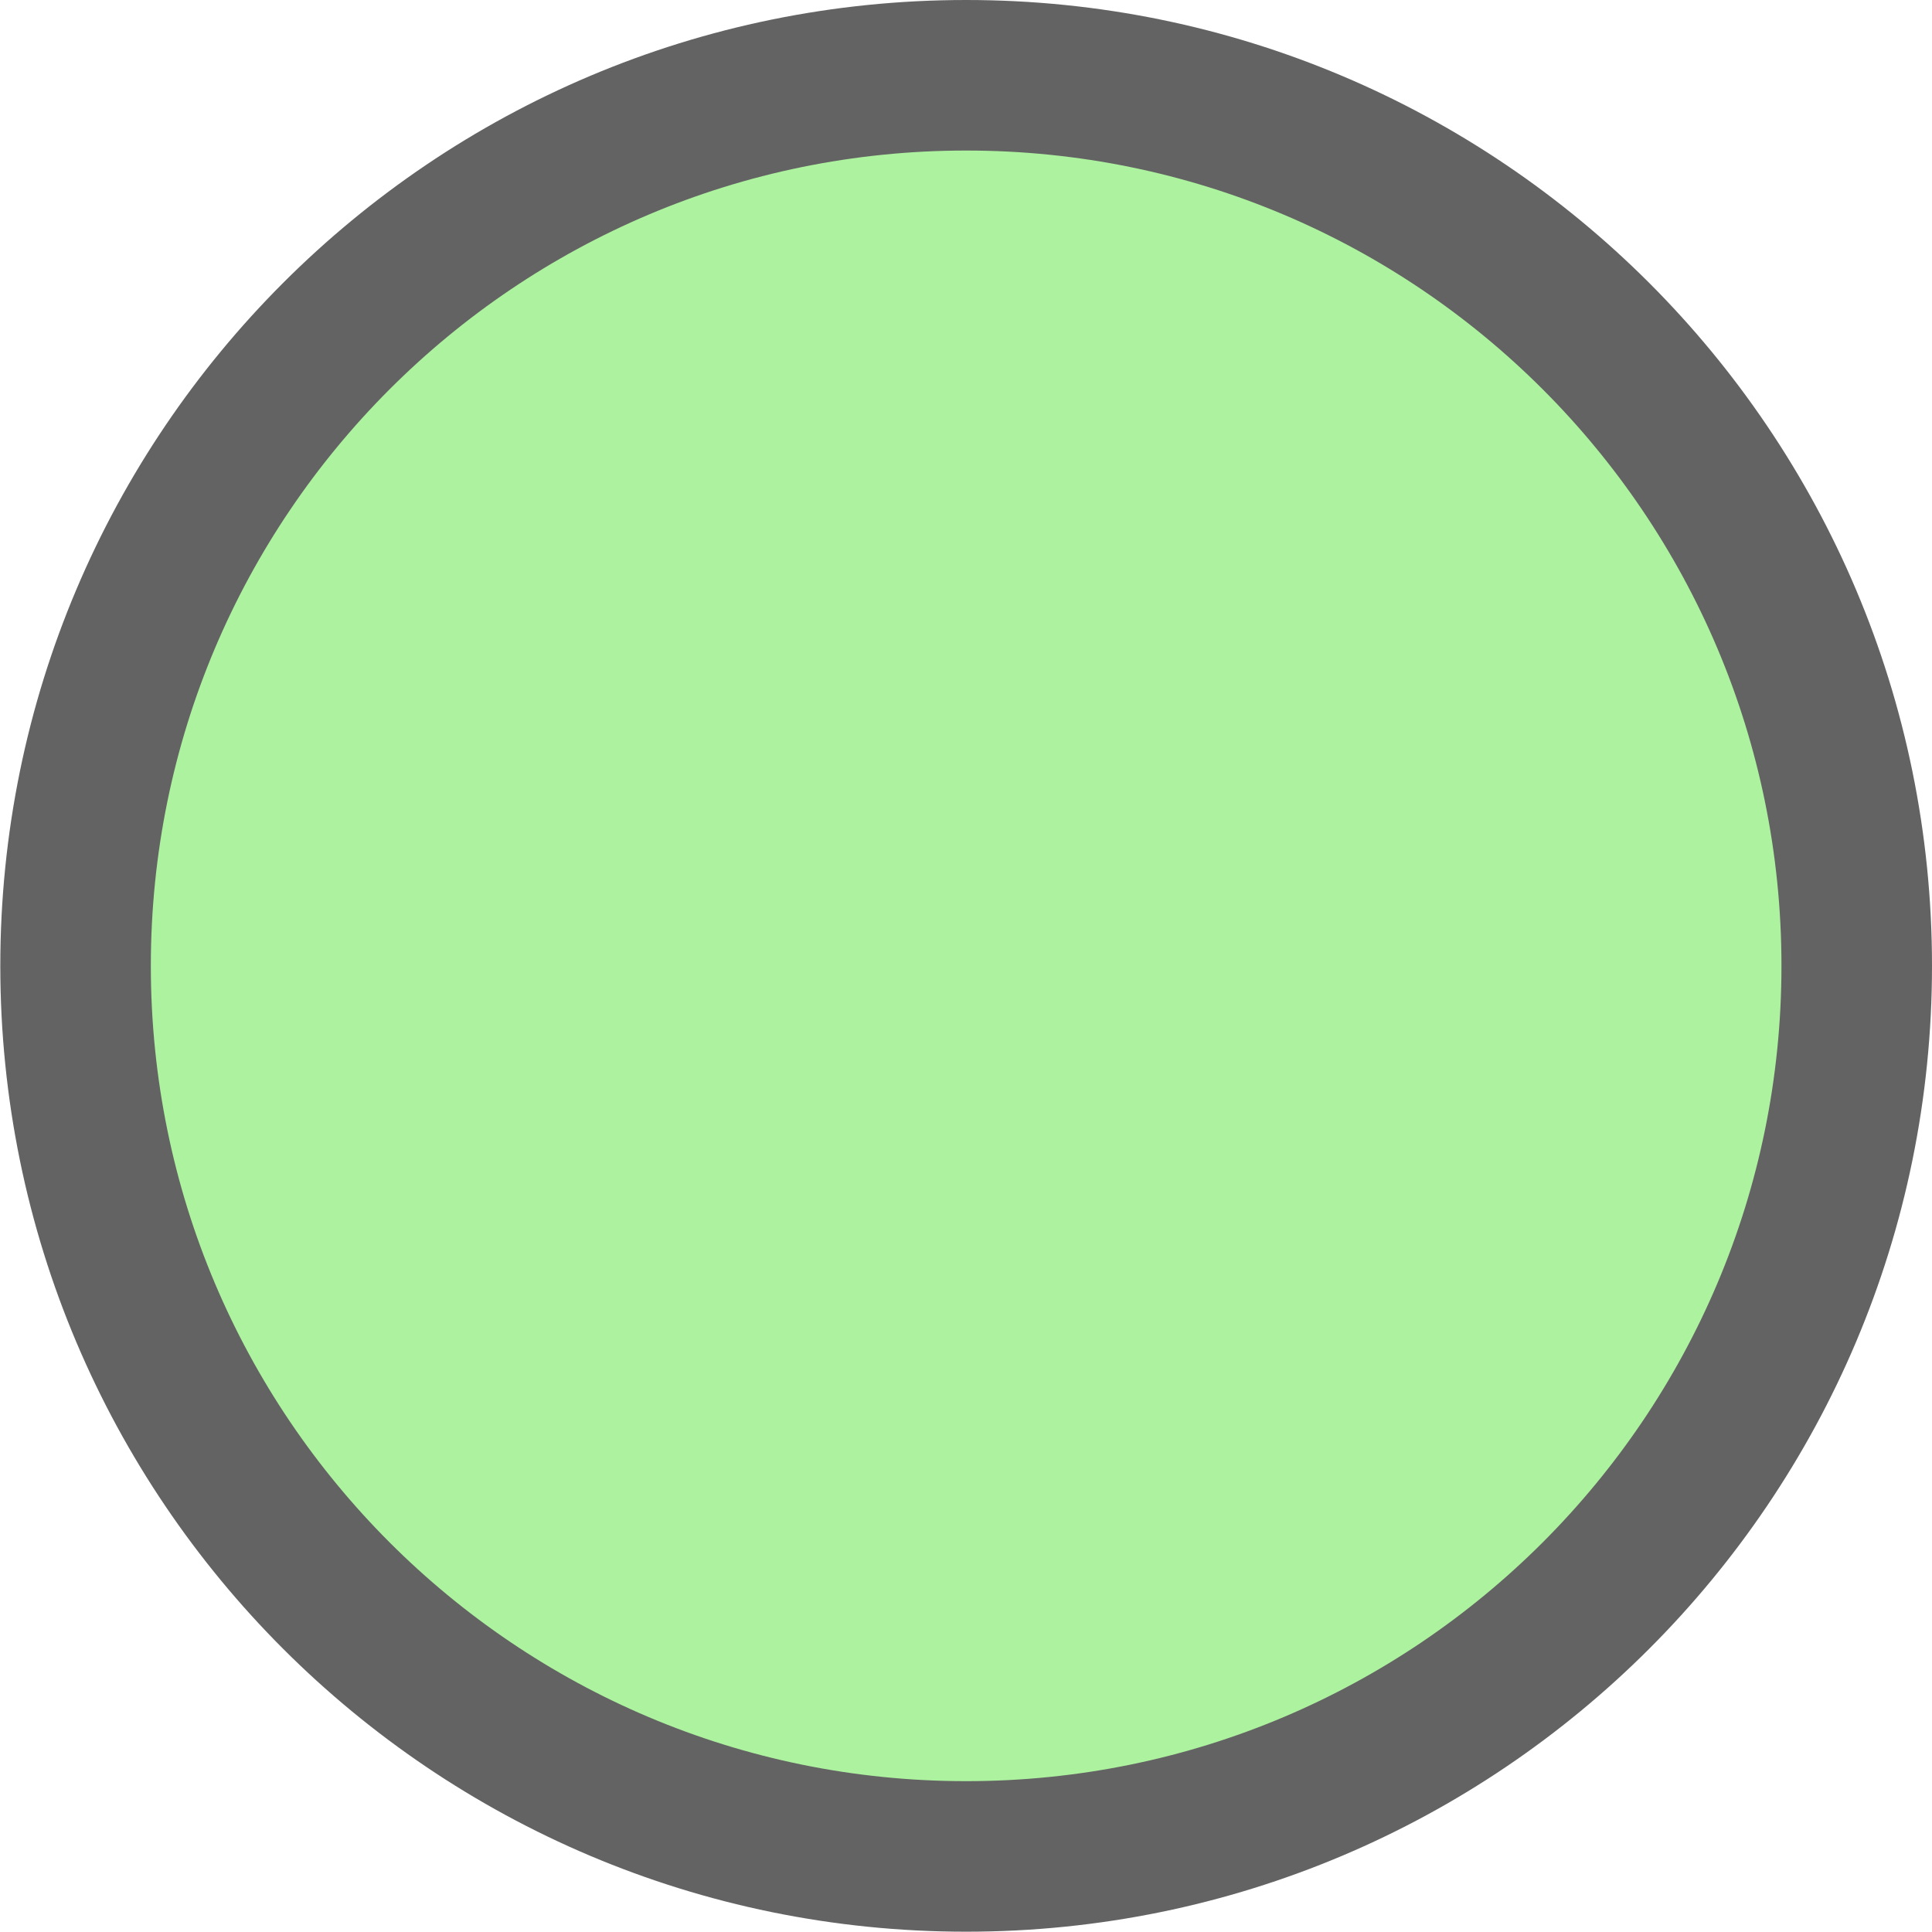 <svg version="1.1" xmlns="http://www.w3.org/2000/svg" xmlns:xlink="http://www.w3.org/1999/xlink" width="6.417" height="6.417" viewBox="0,0,6.417,6.417"><g transform="translate(-217.017,-226.72)"><g fill="#adf29f" stroke="#636363" stroke-width="0.5" stroke-miterlimit="10"><path d="M223.184,229.928c0,1.634 -1.324,2.958 -2.958,2.958c-1.634,0 -2.958,-1.324 -2.958,-2.958c0,-1.634 1.324,-2.958 2.958,-2.958c1.634,0 2.958,1.324 2.958,2.958z"/></g></g></svg>
